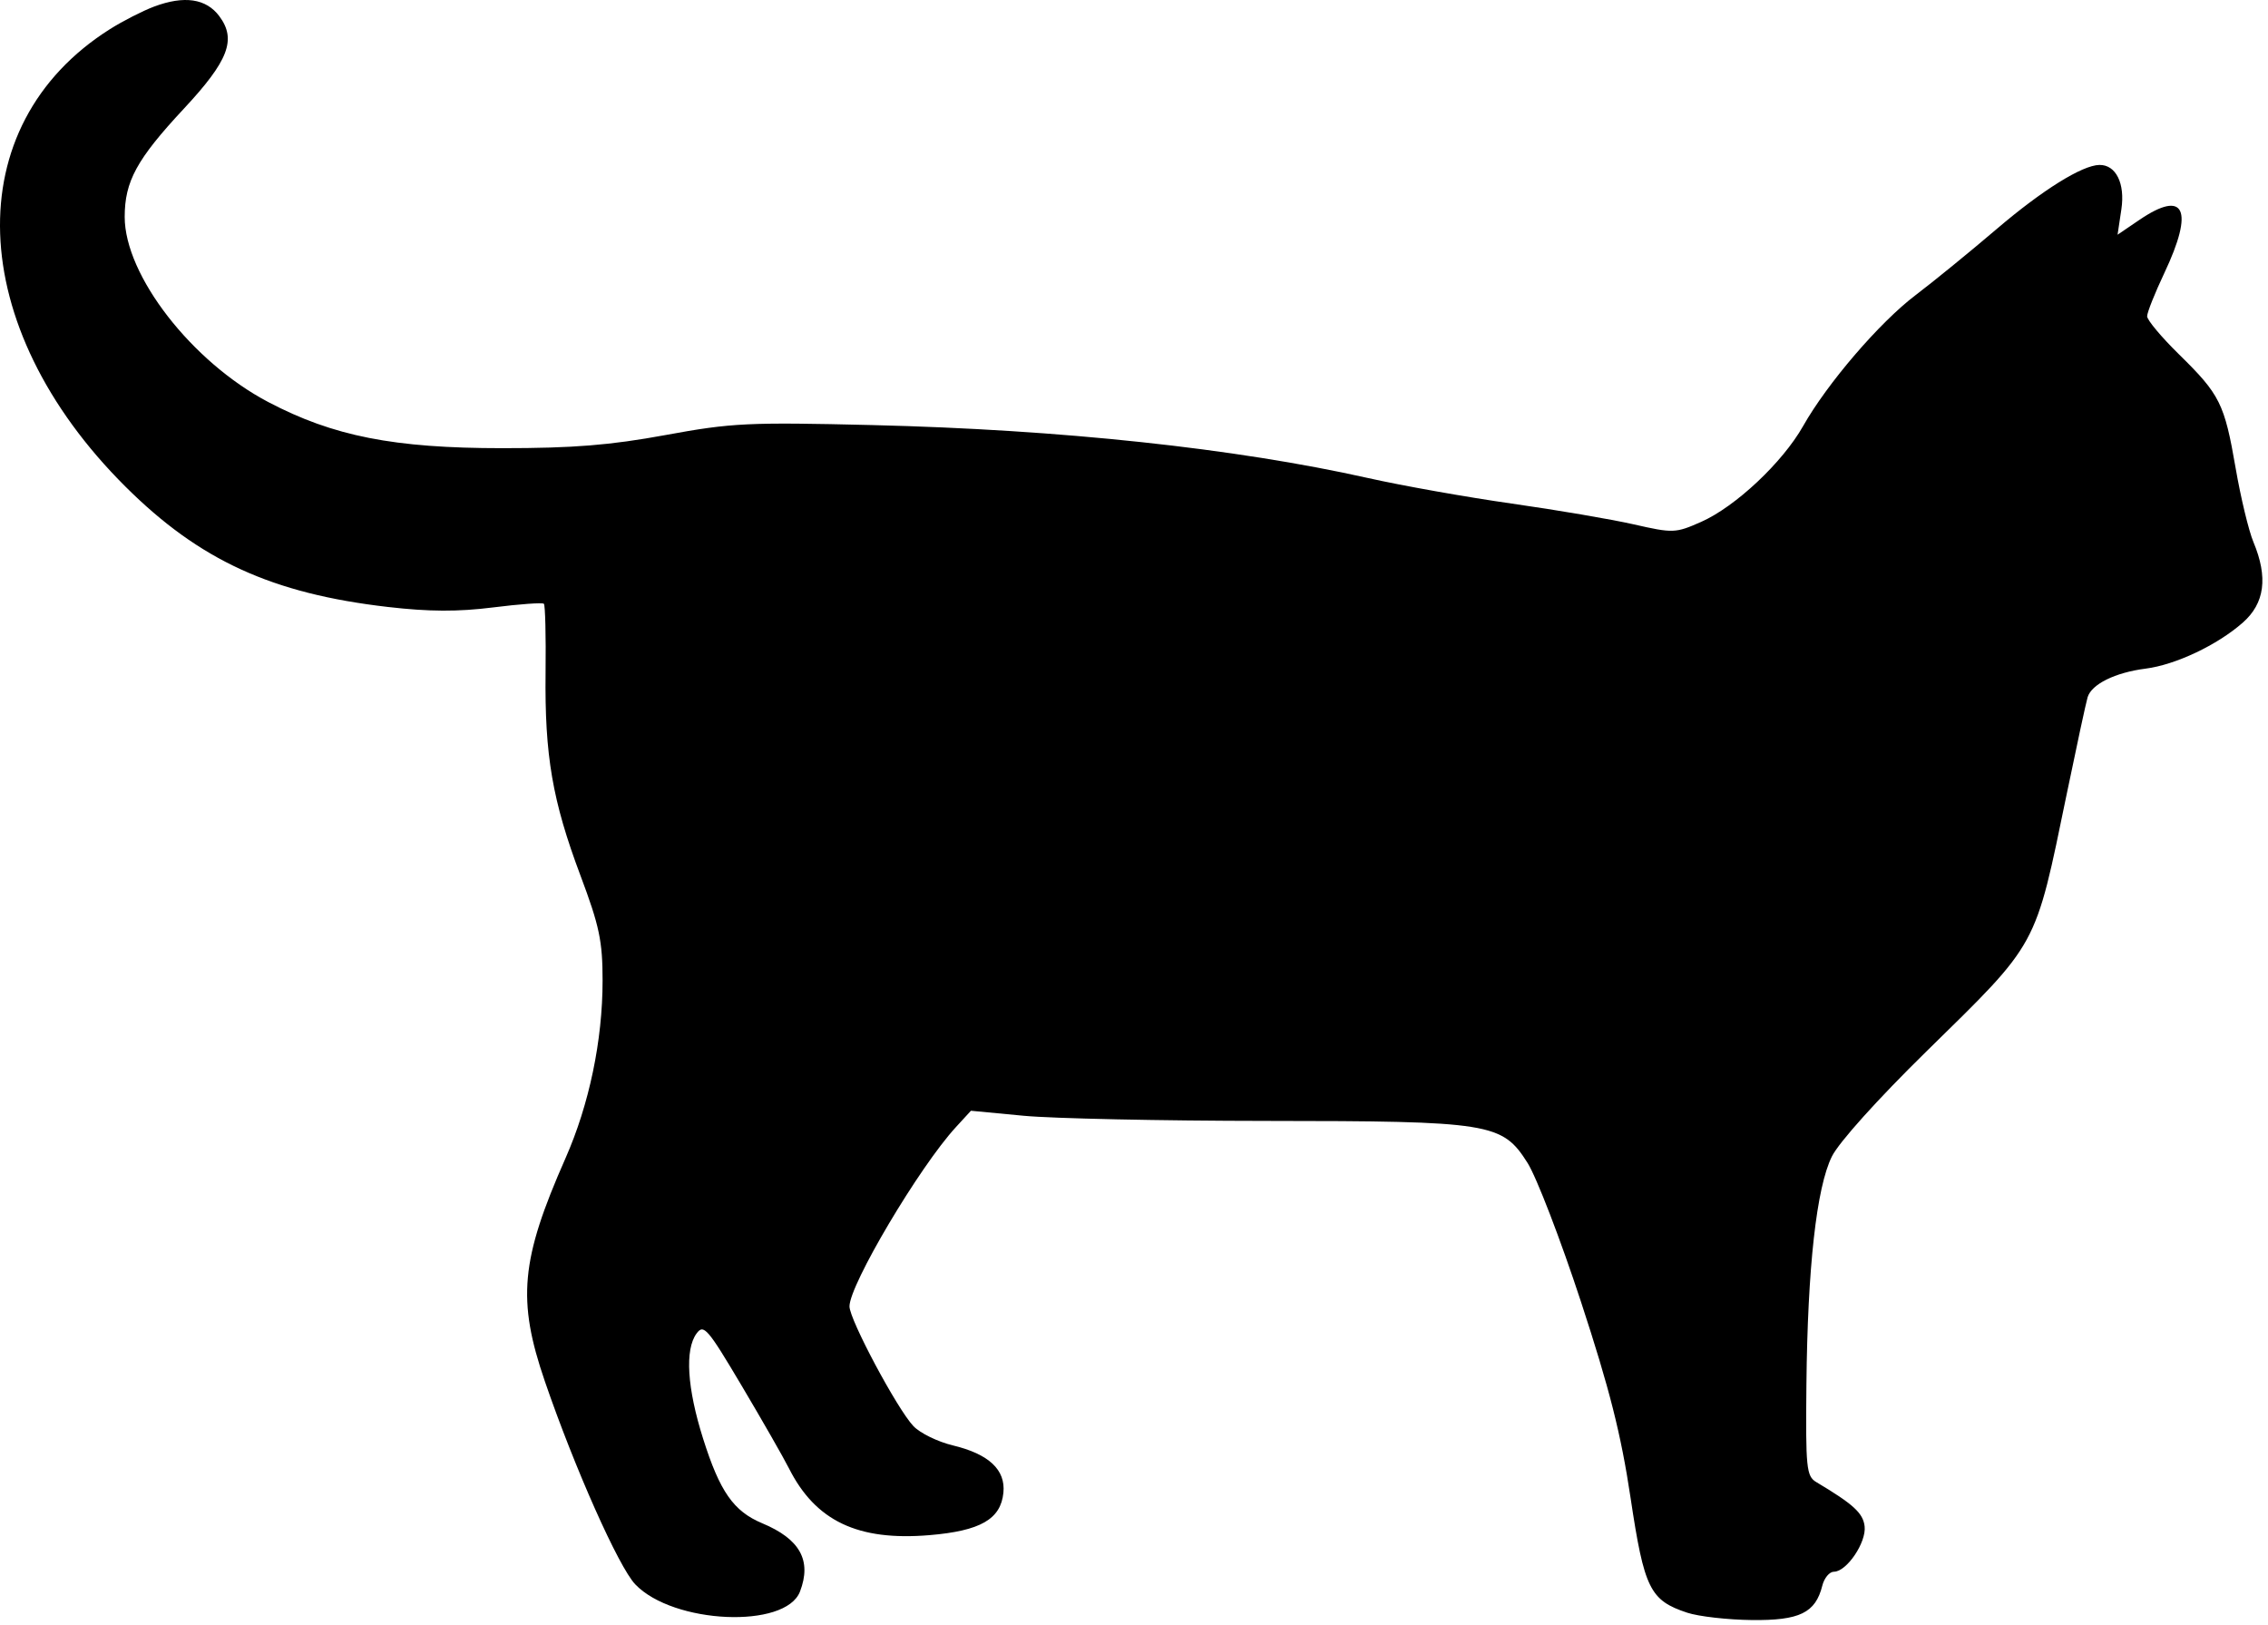 <svg width="395" height="283" viewBox="0 0 395 283" fill="none" xmlns="http://www.w3.org/2000/svg">
<path fill-rule="evenodd" clip-rule="evenodd" d="M26.838 1.147C24.852 1.891 21.39 3.66 19.144 5.077C-7.394 21.83 -6.203 56.823 21.858 84.75C34.752 97.584 47.366 103.364 67.571 105.699C74.724 106.525 79.771 106.547 85.871 105.777C90.504 105.192 94.487 104.907 94.724 105.143C94.96 105.38 95.093 110.77 95.019 117.121C94.85 131.571 96.203 139.443 101.094 152.465C104.394 161.252 104.948 163.882 104.948 170.757C104.948 181.186 102.618 192.341 98.485 201.701C90.675 219.386 90.03 226.378 94.902 240.567C100.09 255.676 107.761 272.897 110.645 275.907C117.275 282.827 136.824 283.678 139.327 277.156C141.402 271.749 139.338 268.015 132.754 265.264C127.759 263.177 125.368 259.756 122.45 250.516C119.667 241.709 119.251 235.036 121.31 232.221C122.556 230.517 123.222 231.288 129.16 241.291C132.729 247.303 136.443 253.793 137.413 255.712C142.043 264.874 149.407 268.374 161.857 267.333C170.753 266.588 174.292 264.561 174.755 259.944C175.155 255.95 172.222 253.206 165.942 251.7C163.31 251.068 160.216 249.551 159.067 248.328C156.222 245.299 147.948 229.797 147.948 227.494C147.948 223.718 160.104 203.232 166.451 196.313L169.1 193.426L178.274 194.299C183.32 194.78 202.298 195.183 220.448 195.196C259.611 195.222 261.624 195.544 266.03 202.492C267.598 204.965 271.793 215.86 275.351 226.704C280.327 241.87 282.319 249.743 283.98 260.811C286.36 276.668 287.356 278.687 293.845 280.836C295.827 281.492 300.887 282.067 305.091 282.115C313.433 282.209 316.188 280.867 317.377 276.127C317.712 274.793 318.62 273.701 319.394 273.701C321.621 273.701 325.076 268.591 324.746 265.788C324.473 263.481 322.795 261.948 316.319 258.086C314.605 257.064 314.462 255.638 314.61 241.086C314.817 220.689 316.369 206.792 319.044 201.389C320.257 198.937 327.038 191.397 335.399 183.201C355.156 163.835 354.362 165.289 359.96 138.201C361.666 129.951 363.292 122.409 363.575 121.44C364.243 119.155 368.362 117.115 373.681 116.436C378.901 115.77 386.148 112.343 390.597 108.436C394.438 105.063 395.036 100.549 392.457 94.378C391.637 92.415 390.246 86.632 389.365 81.526C387.425 70.287 386.64 68.709 379.525 61.735C376.458 58.729 373.948 55.732 373.948 55.075C373.948 54.418 375.298 51.028 376.947 47.541C382.174 36.493 380.499 32.924 372.606 38.288L368.8 40.874L369.463 36.448C370.139 31.942 368.513 28.669 365.627 28.723C362.625 28.779 355.71 33.089 347.805 39.83C343.051 43.884 336.672 49.086 333.628 51.389C327.368 56.127 318.243 66.749 314.031 74.201C310.451 80.534 302.246 88.239 296.264 90.885C291.81 92.856 291.392 92.871 284.547 91.316C280.642 90.43 271.079 88.8 263.294 87.694C255.51 86.588 244.26 84.59 238.294 83.253C215.123 78.061 184.755 74.814 151.948 74.023C130.297 73.5 127.464 73.636 115.948 75.752C106.263 77.53 99.844 78.047 87.448 78.046C68.608 78.045 58.041 75.961 46.731 70.018C33.395 63.01 21.717 47.954 21.717 37.768C21.717 31.573 23.823 27.723 32.02 18.93C39.801 10.583 41.22 6.889 38.205 2.831C35.91 -0.256 32.095 -0.821 26.838 1.147Z" fill="black"/>
</svg>
